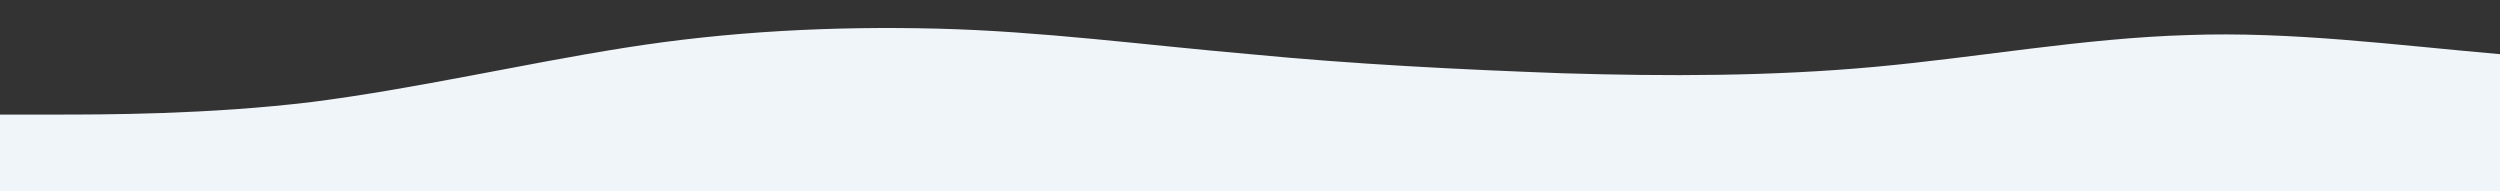 <?xml version="1.0" standalone="no"?>
<svg xmlns:xlink="http://www.w3.org/1999/xlink" id="wave" style="transform:rotate(0deg); transition: 0.3s" viewBox="0 0 1440 110" version="1.1" xmlns="http://www.w3.org/2000/svg"><rect x="0" y="0" width="1440" height="110" fill="#333333" stroke="none"/><defs><linearGradient id="sw-gradient-0" x1="0" x2="0" y1="1" y2="0"><stop stop-color="rgba(240, 245, 250, 1)" offset="0%"/><stop stop-color="rgba(240, 245, 250, 1)" offset="100%"/></linearGradient></defs><path style="transform:translate(0, 0px); opacity:1" fill="url(#sw-gradient-0)" d="M0,66L30,66C60,66,120,66,180,58.7C240,51,300,37,360,27.5C420,18,480,15,540,16.5C600,18,660,26,720,31.2C780,37,840,40,900,42.2C960,44,1020,44,1080,38.5C1140,33,1200,22,1260,20.2C1320,18,1380,26,1440,31.2C1500,37,1560,40,1620,38.5C1680,37,1740,29,1800,38.5C1860,48,1920,73,1980,71.5C2040,70,2100,40,2160,40.3C2220,40,2280,70,2340,69.7C2400,70,2460,40,2520,27.5C2580,15,2640,18,2700,18.3C2760,18,2820,15,2880,27.5C2940,40,3000,70,3060,80.7C3120,92,3180,84,3240,80.7C3300,77,3360,77,3420,71.5C3480,66,3540,55,3600,51.3C3660,48,3720,51,3780,45.8C3840,40,3900,26,3960,18.3C4020,11,4080,11,4140,20.2C4200,29,4260,48,4290,56.8L4320,66L4320,110L4290,110C4260,110,4200,110,4140,110C4080,110,4020,110,3960,110C3900,110,3840,110,3780,110C3720,110,3660,110,3600,110C3540,110,3480,110,3420,110C3360,110,3300,110,3240,110C3180,110,3120,110,3060,110C3000,110,2940,110,2880,110C2820,110,2760,110,2700,110C2640,110,2580,110,2520,110C2460,110,2400,110,2340,110C2280,110,2220,110,2160,110C2100,110,2040,110,1980,110C1920,110,1860,110,1800,110C1740,110,1680,110,1620,110C1560,110,1500,110,1440,110C1380,110,1320,110,1260,110C1200,110,1140,110,1080,110C1020,110,960,110,900,110C840,110,780,110,720,110C660,110,600,110,540,110C480,110,420,110,360,110C300,110,240,110,180,110C120,110,60,110,30,110L0,110Z"/></svg>